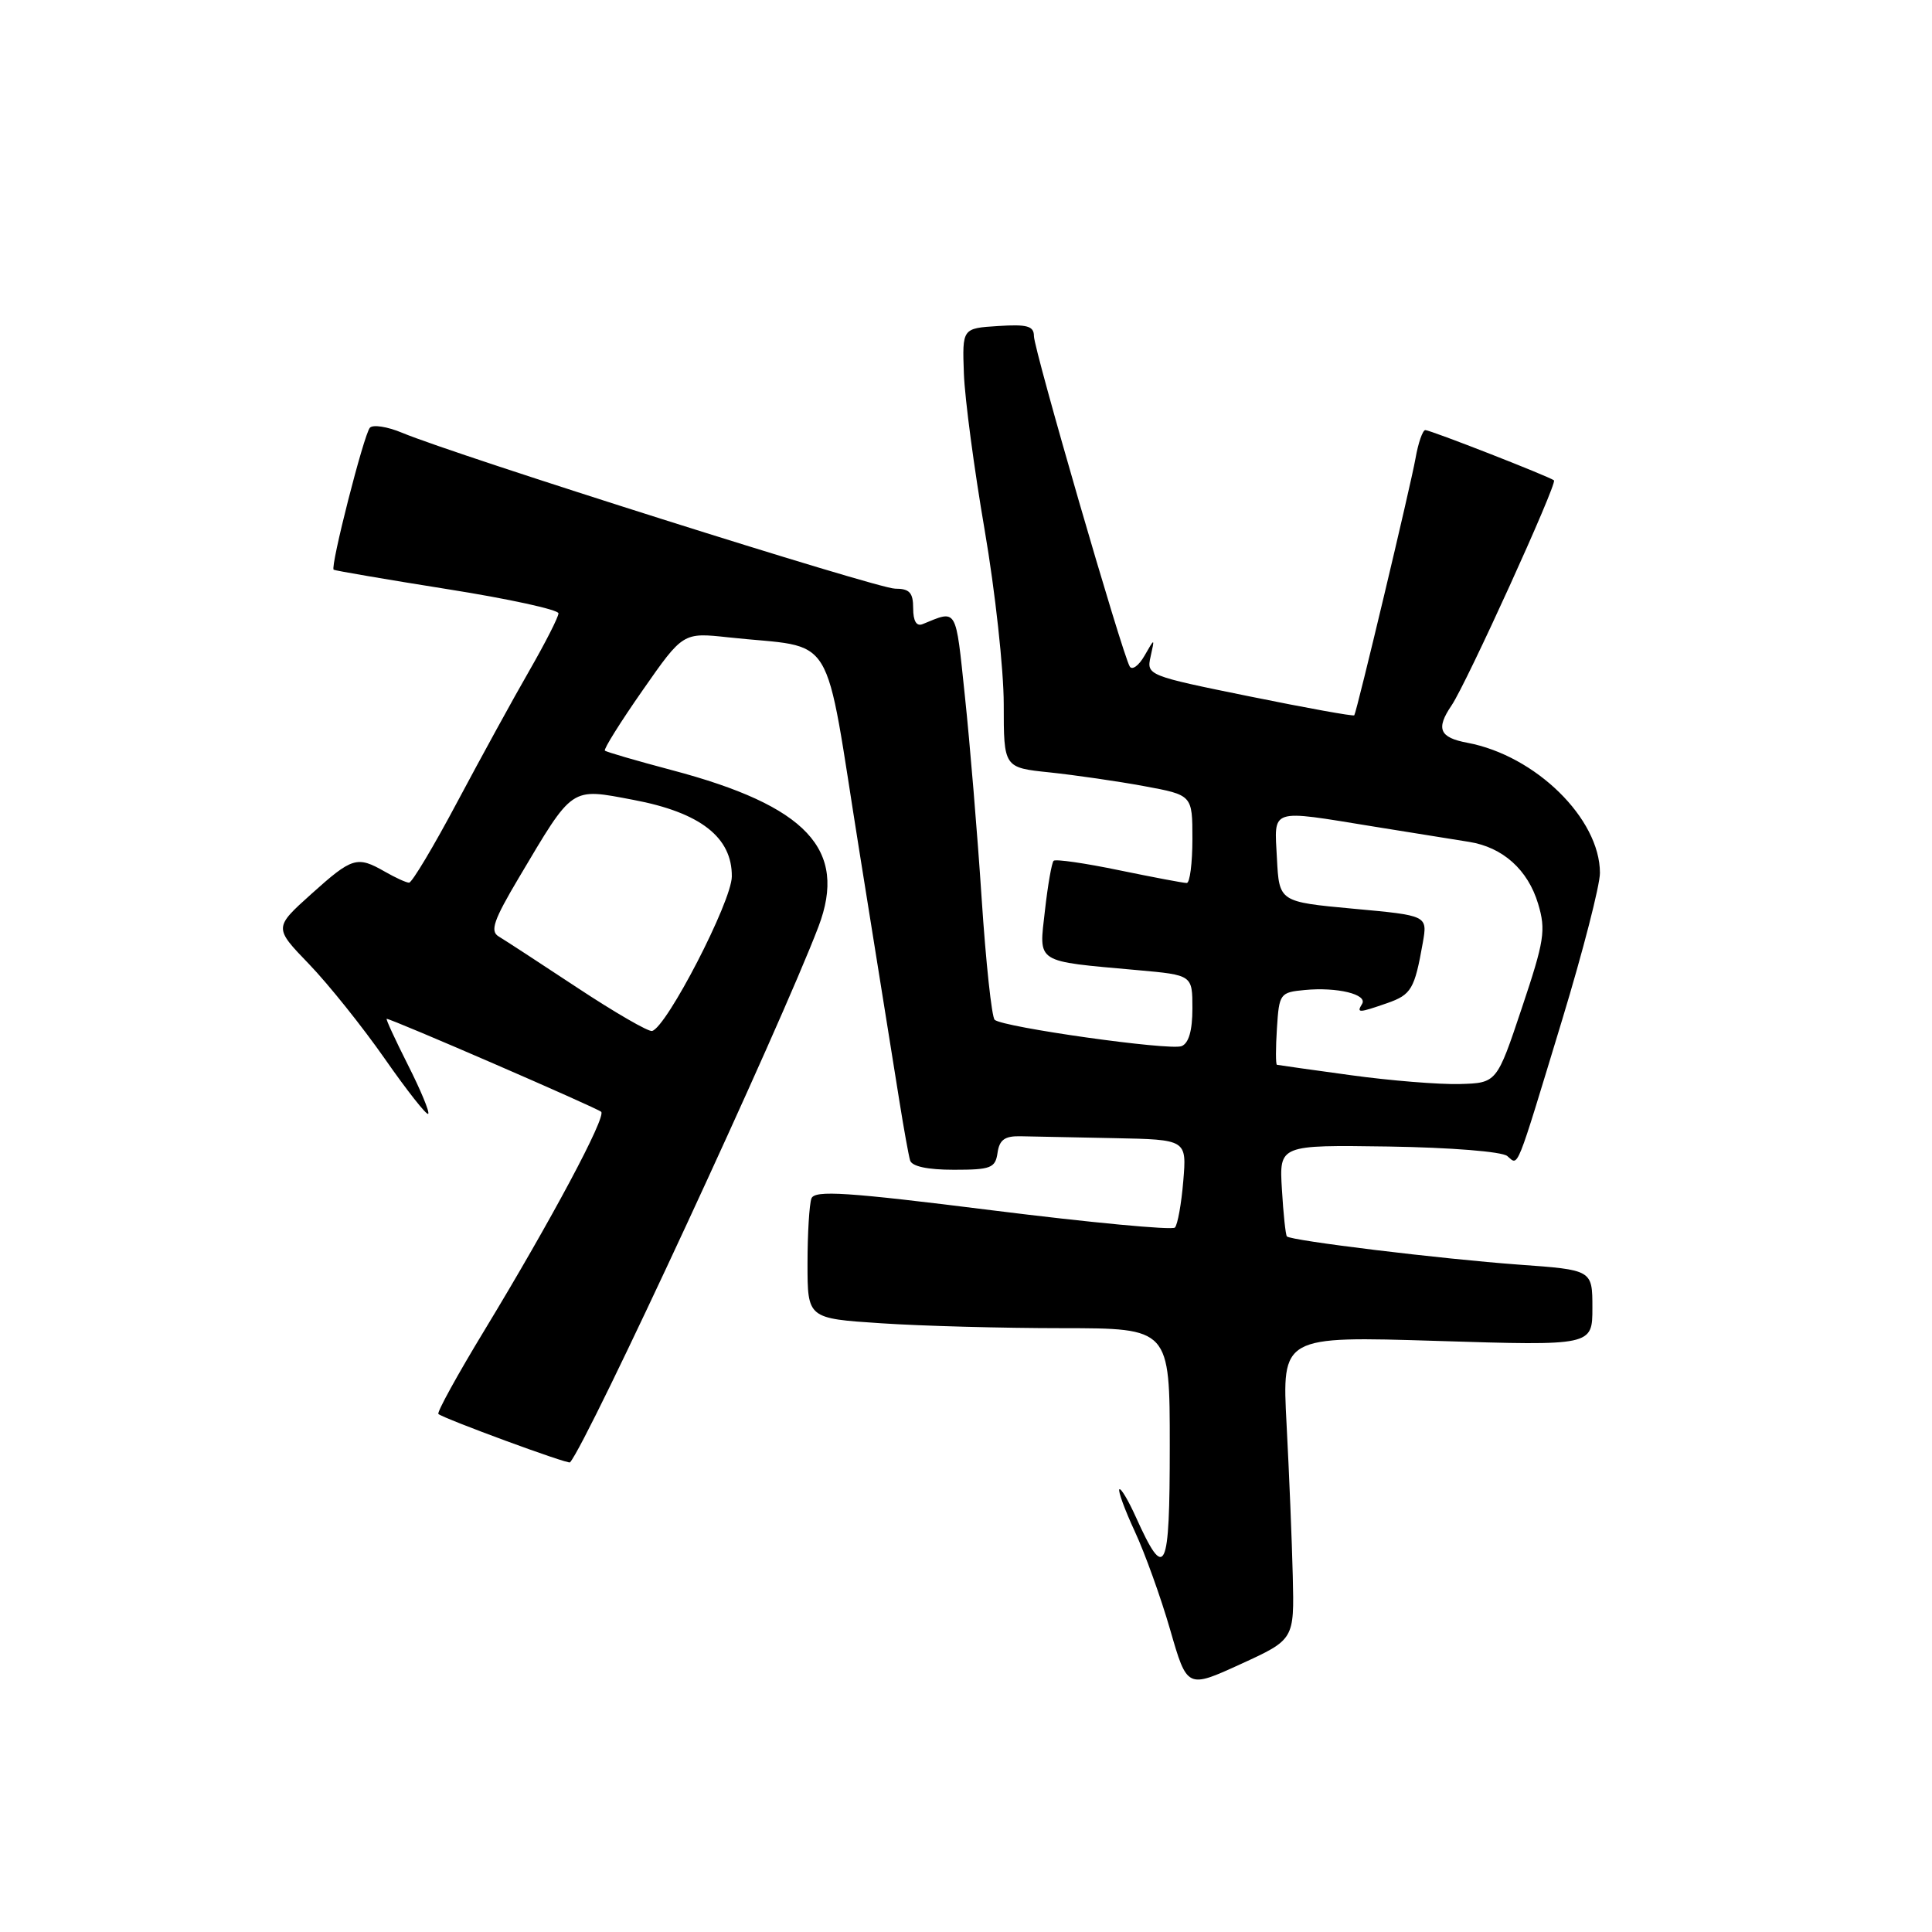 <?xml version="1.0" encoding="UTF-8" standalone="no"?>
<!DOCTYPE svg PUBLIC "-//W3C//DTD SVG 1.1//EN" "http://www.w3.org/Graphics/SVG/1.1/DTD/svg11.dtd" >
<svg xmlns="http://www.w3.org/2000/svg" xmlns:xlink="http://www.w3.org/1999/xlink" version="1.1" viewBox="0 0 256 256">
 <g >
 <path fill="currentColor"
d=" M 171.30 208.87 C 171.19 204.27 170.82 195.22 170.48 188.77 C 169.86 177.04 169.86 177.04 190.43 177.68 C 211.00 178.32 211.00 178.32 211.00 173.30 C 211.00 168.27 211.00 168.27 201.25 167.57 C 190.99 166.82 171.05 164.40 170.52 163.83 C 170.35 163.65 170.05 160.85 169.86 157.60 C 169.50 151.71 169.50 151.71 183.98 151.92 C 192.22 152.05 199.01 152.59 199.72 153.18 C 201.25 154.45 200.73 155.73 207.01 135.08 C 209.75 126.05 212.00 117.31 212.00 115.67 C 212.00 108.48 203.48 100.12 194.43 98.42 C 190.73 97.73 190.24 96.56 192.34 93.47 C 194.31 90.58 206.38 64.04 205.91 63.65 C 205.23 63.12 189.55 56.99 188.86 56.99 C 188.51 57.00 187.92 58.69 187.56 60.75 C 186.91 64.42 179.80 94.23 179.45 94.78 C 179.35 94.94 173.11 93.81 165.59 92.28 C 152.05 89.53 151.91 89.47 152.46 87.00 C 153.02 84.50 153.02 84.50 151.65 86.89 C 150.90 88.20 150.02 88.84 149.70 88.32 C 148.73 86.75 137.00 46.30 137.00 44.53 C 137.00 43.20 136.11 42.95 132.25 43.20 C 127.50 43.50 127.50 43.50 127.72 49.51 C 127.84 52.82 129.08 62.14 130.47 70.22 C 131.86 78.31 133.00 88.71 133.00 93.32 C 133.00 101.72 133.00 101.72 139.12 102.35 C 142.48 102.71 148.11 103.52 151.62 104.17 C 158.00 105.35 158.00 105.35 158.00 111.17 C 158.00 114.38 157.66 117.00 157.25 117.00 C 156.84 117.01 152.80 116.24 148.28 115.31 C 143.76 114.37 139.86 113.81 139.61 114.06 C 139.36 114.31 138.84 117.27 138.46 120.65 C 137.66 127.73 137.01 127.31 150.75 128.55 C 158.00 129.20 158.00 129.20 158.00 133.63 C 158.00 136.57 157.51 138.25 156.56 138.62 C 154.96 139.23 132.91 136.12 131.80 135.13 C 131.41 134.78 130.63 127.52 130.07 119.00 C 129.51 110.47 128.51 98.42 127.85 92.21 C 126.60 80.33 126.88 80.81 122.25 82.70 C 121.44 83.03 121.00 82.30 121.00 80.61 C 121.00 78.52 120.52 78.00 118.60 78.00 C 116.28 78.00 60.48 60.35 53.27 57.34 C 51.33 56.53 49.41 56.23 49.01 56.68 C 48.21 57.58 43.74 75.11 44.21 75.49 C 44.37 75.61 51.14 76.77 59.25 78.06 C 67.36 79.34 74.00 80.79 74.00 81.27 C 74.00 81.76 72.27 85.15 70.16 88.83 C 68.04 92.50 63.75 100.34 60.60 106.25 C 57.46 112.16 54.58 116.98 54.20 116.96 C 53.81 116.95 52.38 116.29 51.00 115.50 C 47.31 113.39 46.68 113.58 41.25 118.46 C 36.29 122.92 36.29 122.92 40.95 127.75 C 43.51 130.41 48.02 136.04 50.98 140.28 C 53.93 144.51 56.53 147.81 56.74 147.59 C 56.96 147.38 55.75 144.46 54.05 141.10 C 52.36 137.75 51.09 135.00 51.24 135.00 C 51.90 135.00 79.15 146.82 79.66 147.32 C 80.34 148.01 73.06 161.65 64.20 176.26 C 60.61 182.17 57.86 187.17 58.09 187.36 C 58.85 188.00 75.29 194.05 75.53 193.77 C 77.84 191.18 103.40 136.06 108.45 122.79 C 112.34 112.56 106.92 106.78 89.00 102.04 C 84.33 100.80 80.34 99.64 80.15 99.46 C 79.96 99.28 82.21 95.68 85.15 91.47 C 90.50 83.80 90.50 83.80 96.50 84.45 C 111.07 86.04 109.05 82.74 113.88 112.85 C 116.22 127.51 118.62 142.43 119.19 146.00 C 119.76 149.57 120.39 153.06 120.59 153.75 C 120.81 154.55 122.88 155.00 126.40 155.00 C 131.30 155.00 131.89 154.77 132.18 152.75 C 132.43 151.02 133.14 150.51 135.25 150.56 C 136.76 150.60 142.33 150.71 147.62 150.81 C 157.25 151.00 157.25 151.00 156.79 156.50 C 156.54 159.52 156.04 162.29 155.68 162.66 C 155.31 163.02 144.45 162.00 131.53 160.38 C 112.16 157.95 107.95 157.68 107.52 158.80 C 107.24 159.55 107.00 163.43 107.00 167.43 C 107.00 174.70 107.00 174.70 116.75 175.34 C 122.11 175.70 132.91 175.99 140.75 175.99 C 155.00 176.00 155.00 176.00 155.00 191.62 C 155.00 208.47 154.42 209.69 150.50 201.00 C 149.50 198.79 148.52 197.14 148.32 197.34 C 148.12 197.55 149.04 200.06 150.37 202.93 C 151.70 205.79 153.81 211.65 155.05 215.94 C 157.30 223.75 157.30 223.75 164.40 220.50 C 171.50 217.25 171.50 217.25 171.30 208.87 Z  M 179.00 142.47 C 173.78 141.76 169.36 141.13 169.20 141.09 C 169.03 141.04 169.03 138.86 169.20 136.25 C 169.49 131.65 169.61 131.49 172.89 131.18 C 177.18 130.77 181.26 131.76 180.48 133.03 C 179.73 134.25 180.00 134.24 183.81 132.92 C 187.01 131.80 187.44 131.07 188.53 124.91 C 189.16 121.31 189.16 121.31 179.33 120.41 C 169.50 119.50 169.50 119.50 169.20 113.75 C 168.85 107.01 168.08 107.26 182.07 109.53 C 187.26 110.37 192.92 111.28 194.65 111.55 C 199.13 112.26 202.46 115.25 203.81 119.76 C 204.86 123.26 204.64 124.65 201.65 133.57 C 198.33 143.50 198.33 143.50 193.41 143.64 C 190.71 143.71 184.22 143.19 179.00 142.47 Z  M 76.50 130.88 C 71.55 127.61 66.86 124.55 66.07 124.08 C 64.91 123.38 65.41 121.93 68.74 116.32 C 76.01 104.08 75.53 104.40 83.94 105.99 C 92.80 107.66 97.02 110.95 96.97 116.15 C 96.94 119.47 88.32 136.15 86.40 136.61 C 85.91 136.73 81.45 134.15 76.50 130.88 Z "/>
</g>
</svg>